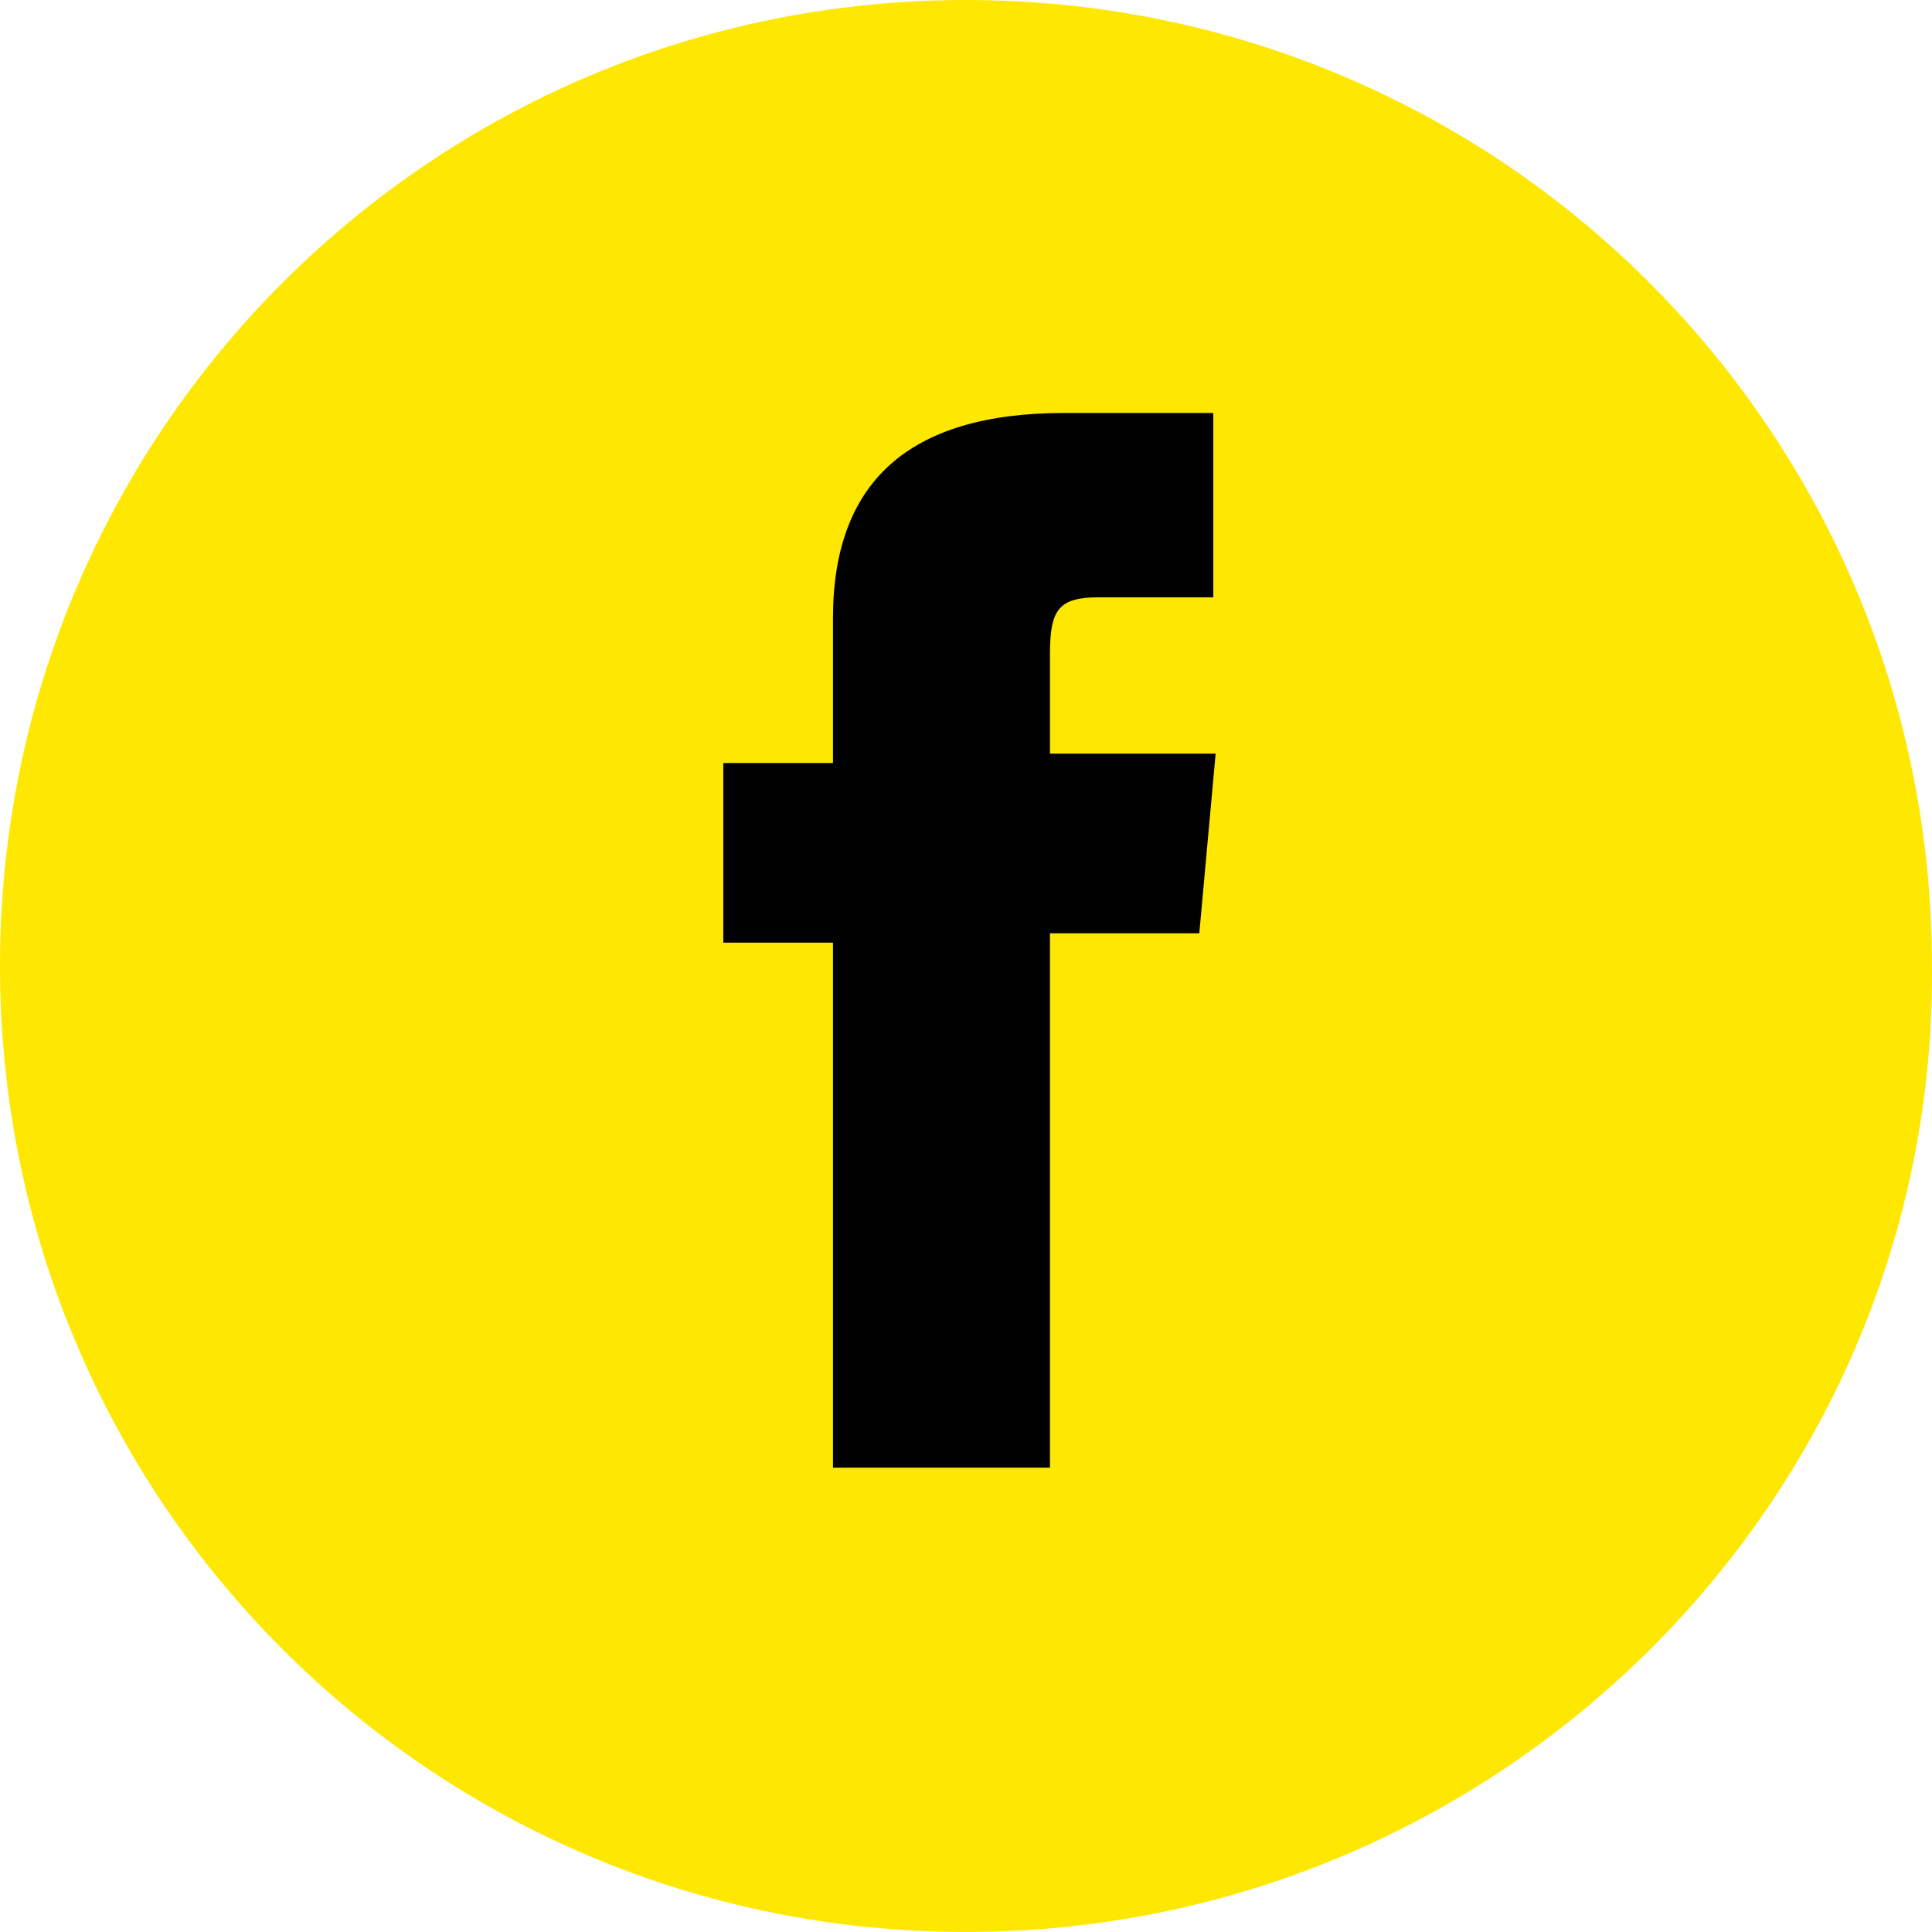 <?xml version="1.0" encoding="UTF-8" standalone="no"?>
<!-- Generator: Adobe Illustrator 21.1.0, SVG Export Plug-In . SVG Version: 6.00 Build 0)  -->

<svg
   xmlns:dc="http://purl.org/dc/elements/1.1/"
   xmlns:cc="http://creativecommons.org/ns#"
   xmlns:rdf="http://www.w3.org/1999/02/22-rdf-syntax-ns#"
   xmlns:svg="http://www.w3.org/2000/svg"
   xmlns="http://www.w3.org/2000/svg"
   xmlns:sodipodi="http://sodipodi.sourceforge.net/DTD/sodipodi-0.dtd"
   xmlns:inkscape="http://www.inkscape.org/namespaces/inkscape"
   version="1.1"
   id="Layer_1"
   x="0px"
   y="0px"
   viewBox="0 0 82.802 82.8"
   xml:space="preserve"
   sodipodi:docname="Abaete-Icone-Facebook.svg"
   width="82.802"
   height="82.8"
   inkscape:version="0.92.1 unknown"><defs
     id="defs16" /><sodipodi:namedview
     pagecolor="#ffffff"
     bordercolor="#666666"
     borderopacity="1"
     objecttolerance="10"
     gridtolerance="10"
     guidetolerance="10"
     inkscape:pageopacity="0"
     inkscape:pageshadow="2"
     inkscape:window-width="640"
     inkscape:window-height="480"
     id="namedview14"
     showgrid="false"
     inkscape:zoom="1.4511857"
     inkscape:cx="41.549997"
     inkscape:cy="41.600002"
     inkscape:window-x="0"
     inkscape:window-y="0"
     inkscape:window-maximized="0"
     inkscape:current-layer="Layer_1" /><style
     type="text/css"
     id="style2">
	.st0{fill:#FEE700;}
	.st1{fill:#010101;}
</style><g
     id="Layer_1_3_"
     transform="translate(-47.9,-57.9)"><g
       id="g10"><g
         id="g6"><path
           class="st0"
           d="m 89.3,140.7 c -22.9,0 -41.4,-18.5 -41.4,-41.4 0,-22.9 18.5,-41.4 41.4,-41.4 22.9,0 41.4,18.5 41.4,41.4 0.2,22.8 -18.5,41.4 -41.4,41.4 z"
           id="path4"
           inkscape:connector-curvature="0"
           style="fill:#fee700" /></g><path
         class="st1"
         d="m 83.7,120.8 h 9.2 V 97.9 h 6.4 l 0.7,-7.7 h -7.1 c 0,0 0,-2.8 0,-4.3 0,-1.9 0.4,-2.4 2.1,-2.4 1.3,0 4.9,0 4.9,0 v -7.9 c 0,0 -5.2,0 -6.4,0 -6.7,0 -9.9,3 -9.9,8.8 0,5.1 0,6.2 0,6.2 h -4.7 v 7.7 h 4.7 v 22.5 z"
         id="path8"
         inkscape:connector-curvature="0"
         style="fill:#010101" /></g></g></svg>